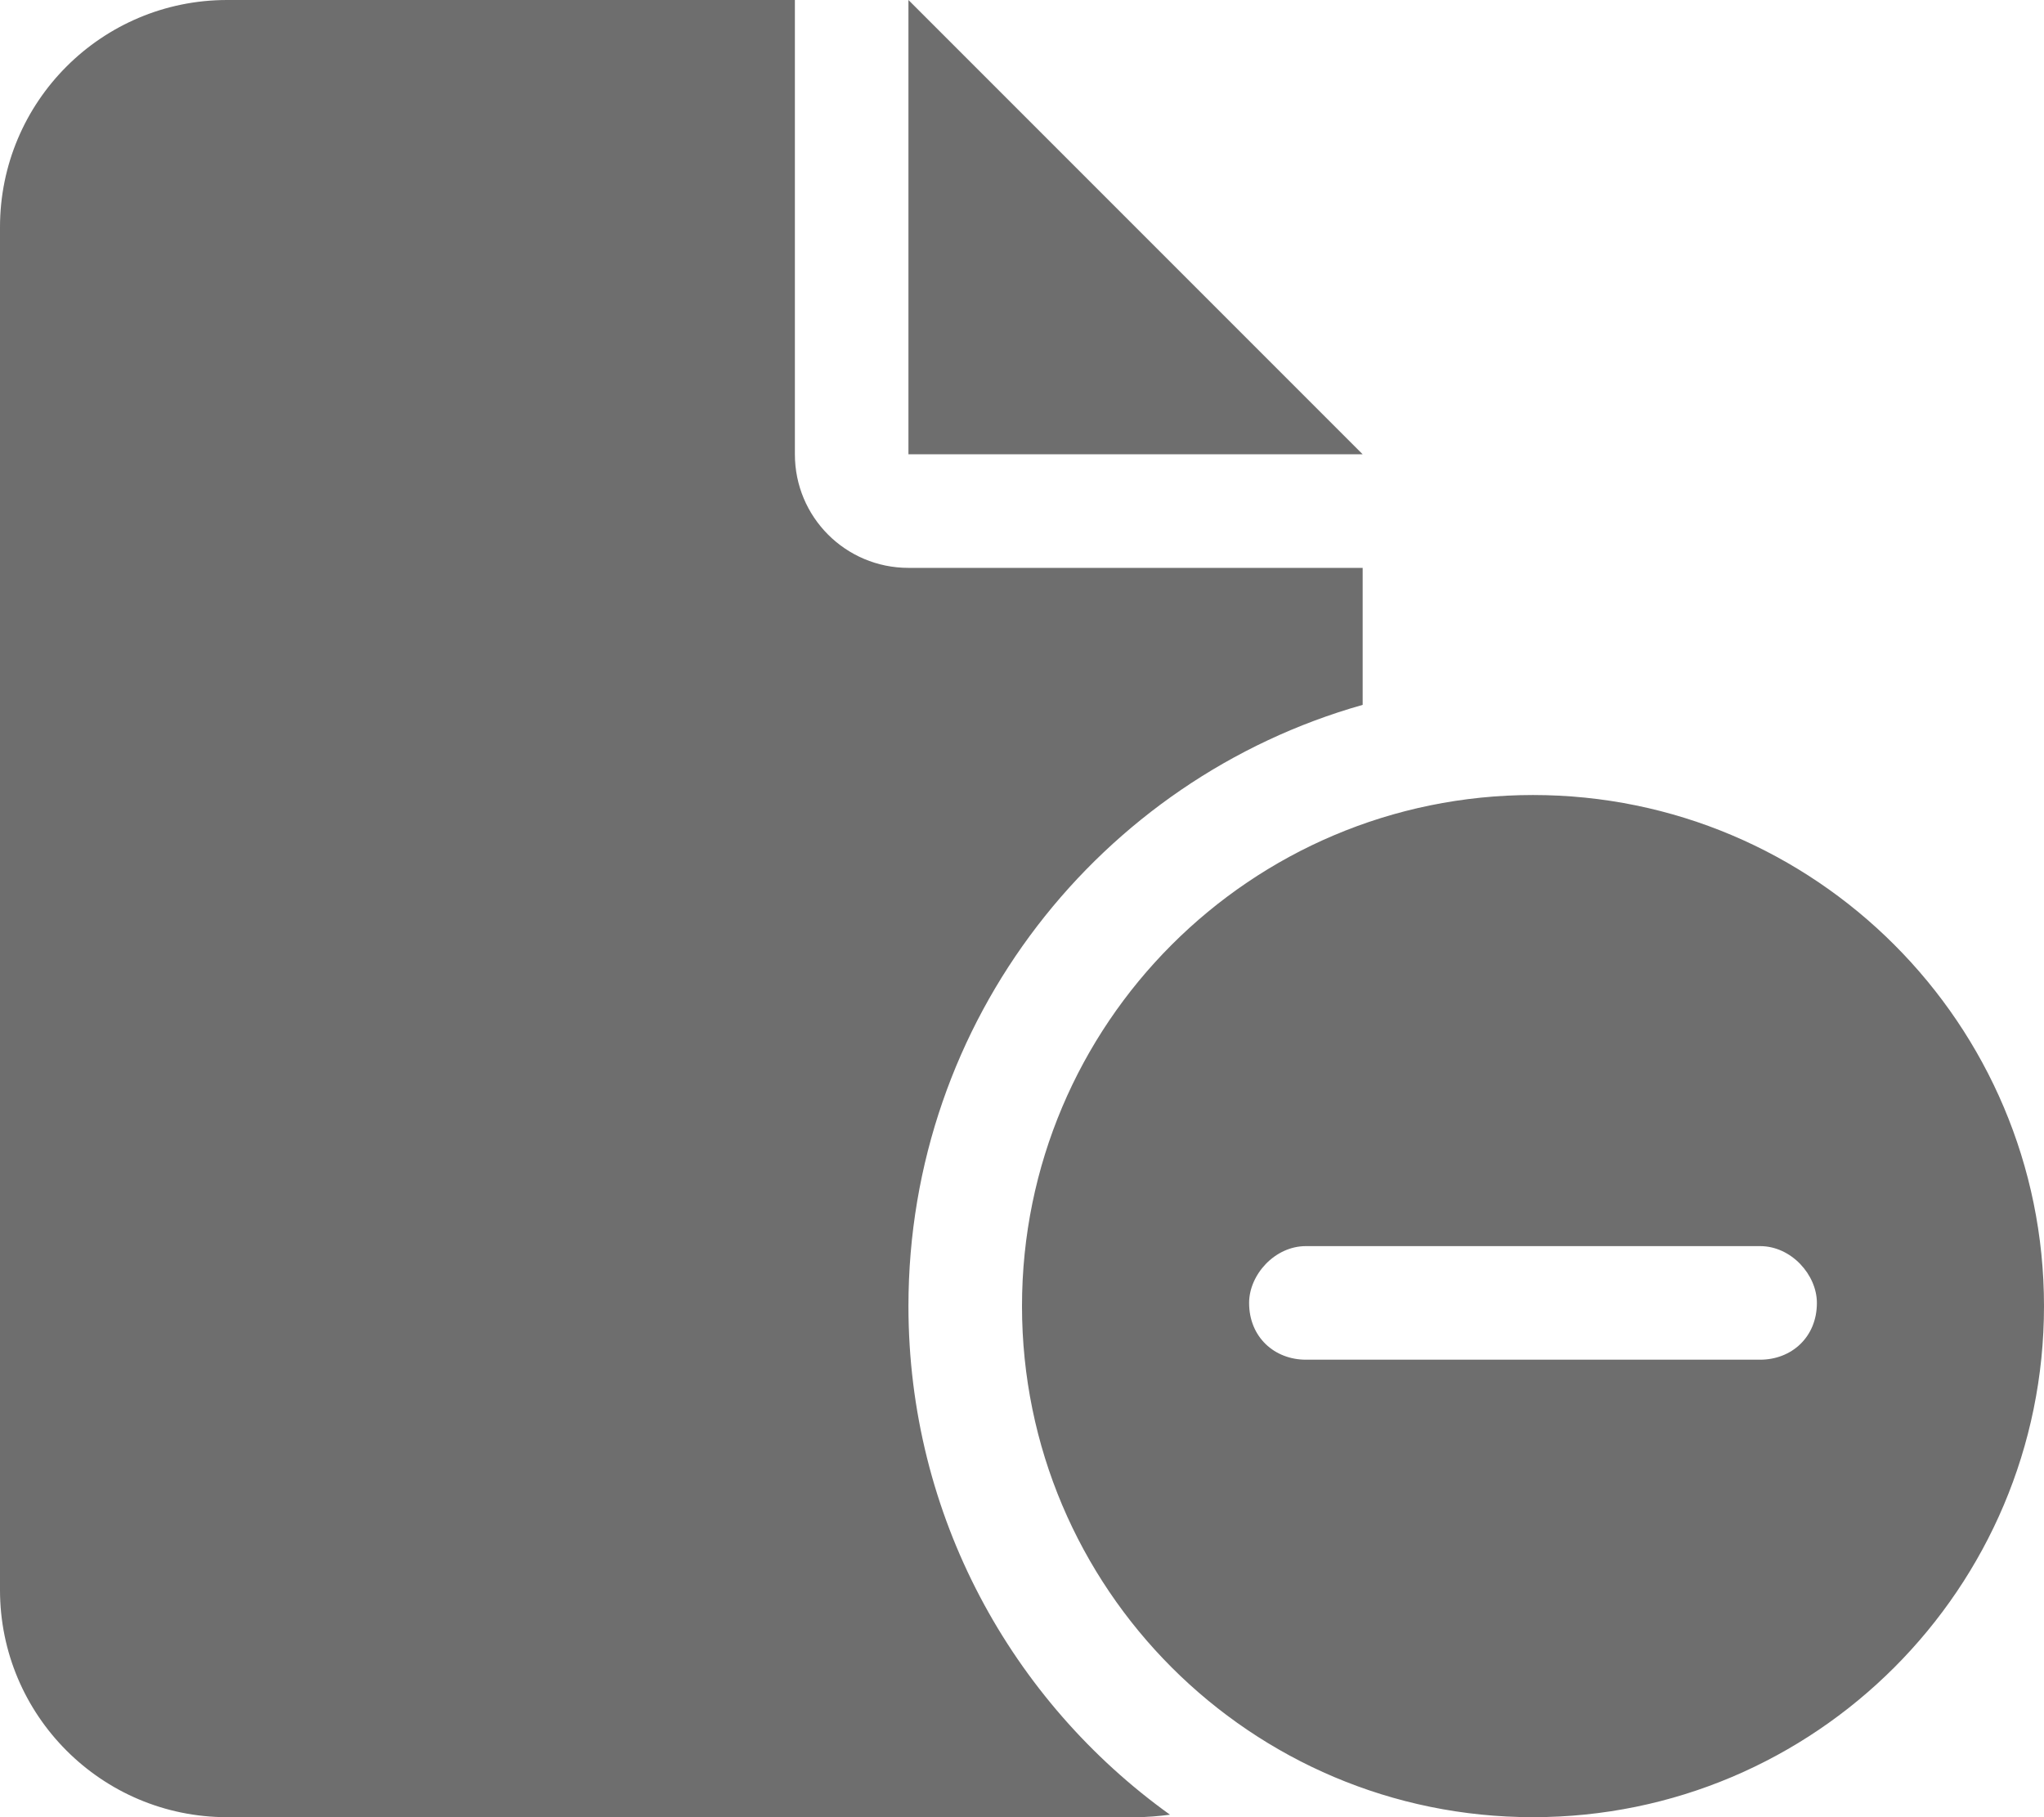 <?xml version="1.0" encoding="UTF-8" standalone="no"?>
<!DOCTYPE svg PUBLIC "-//W3C//DTD SVG 1.1//EN" "http://www.w3.org/Graphics/SVG/1.1/DTD/svg11.dtd">
<svg width="100%" height="100%" viewBox="0 0 576 512" version="1.1" xmlns="http://www.w3.org/2000/svg"
     xml:space="preserve"
     style="fill-rule:evenodd;clip-rule:evenodd;stroke-linejoin:round;stroke-miterlimit:2;">
    <path d="M0,64C0,28.65 28.65,0 64,0L224,0L224,128C224,145.7 238.3,160 256,160L384,160L384,198.6C310.1,219.5 256,287.4 256,368C256,427.1 285.1,479.3 329.7,511.3C326.6,511.7 323.3,512 320,512L64,512C28.65,512 0,483.3 0,448L0,64ZM256,128L256,0L384,128L256,128ZM576,368C576,447.5 511.5,512 432,512C352.5,512 288,447.5 288,368C288,288.5 352.5,224 432,224C511.5,224 576,288.5 576,368ZM496,351.1L368,351.1C359.2,351.1 352,359.2 352,367.1C352,376.8 359.2,383.1 368,383.1L496,383.1C504.8,383.1 512,376.8 512,367.1C512,359.2 504.8,351.1 496,351.1Z" style="fill:rgb(110,110,110);fill-rule:nonzero;"/>
</svg>
